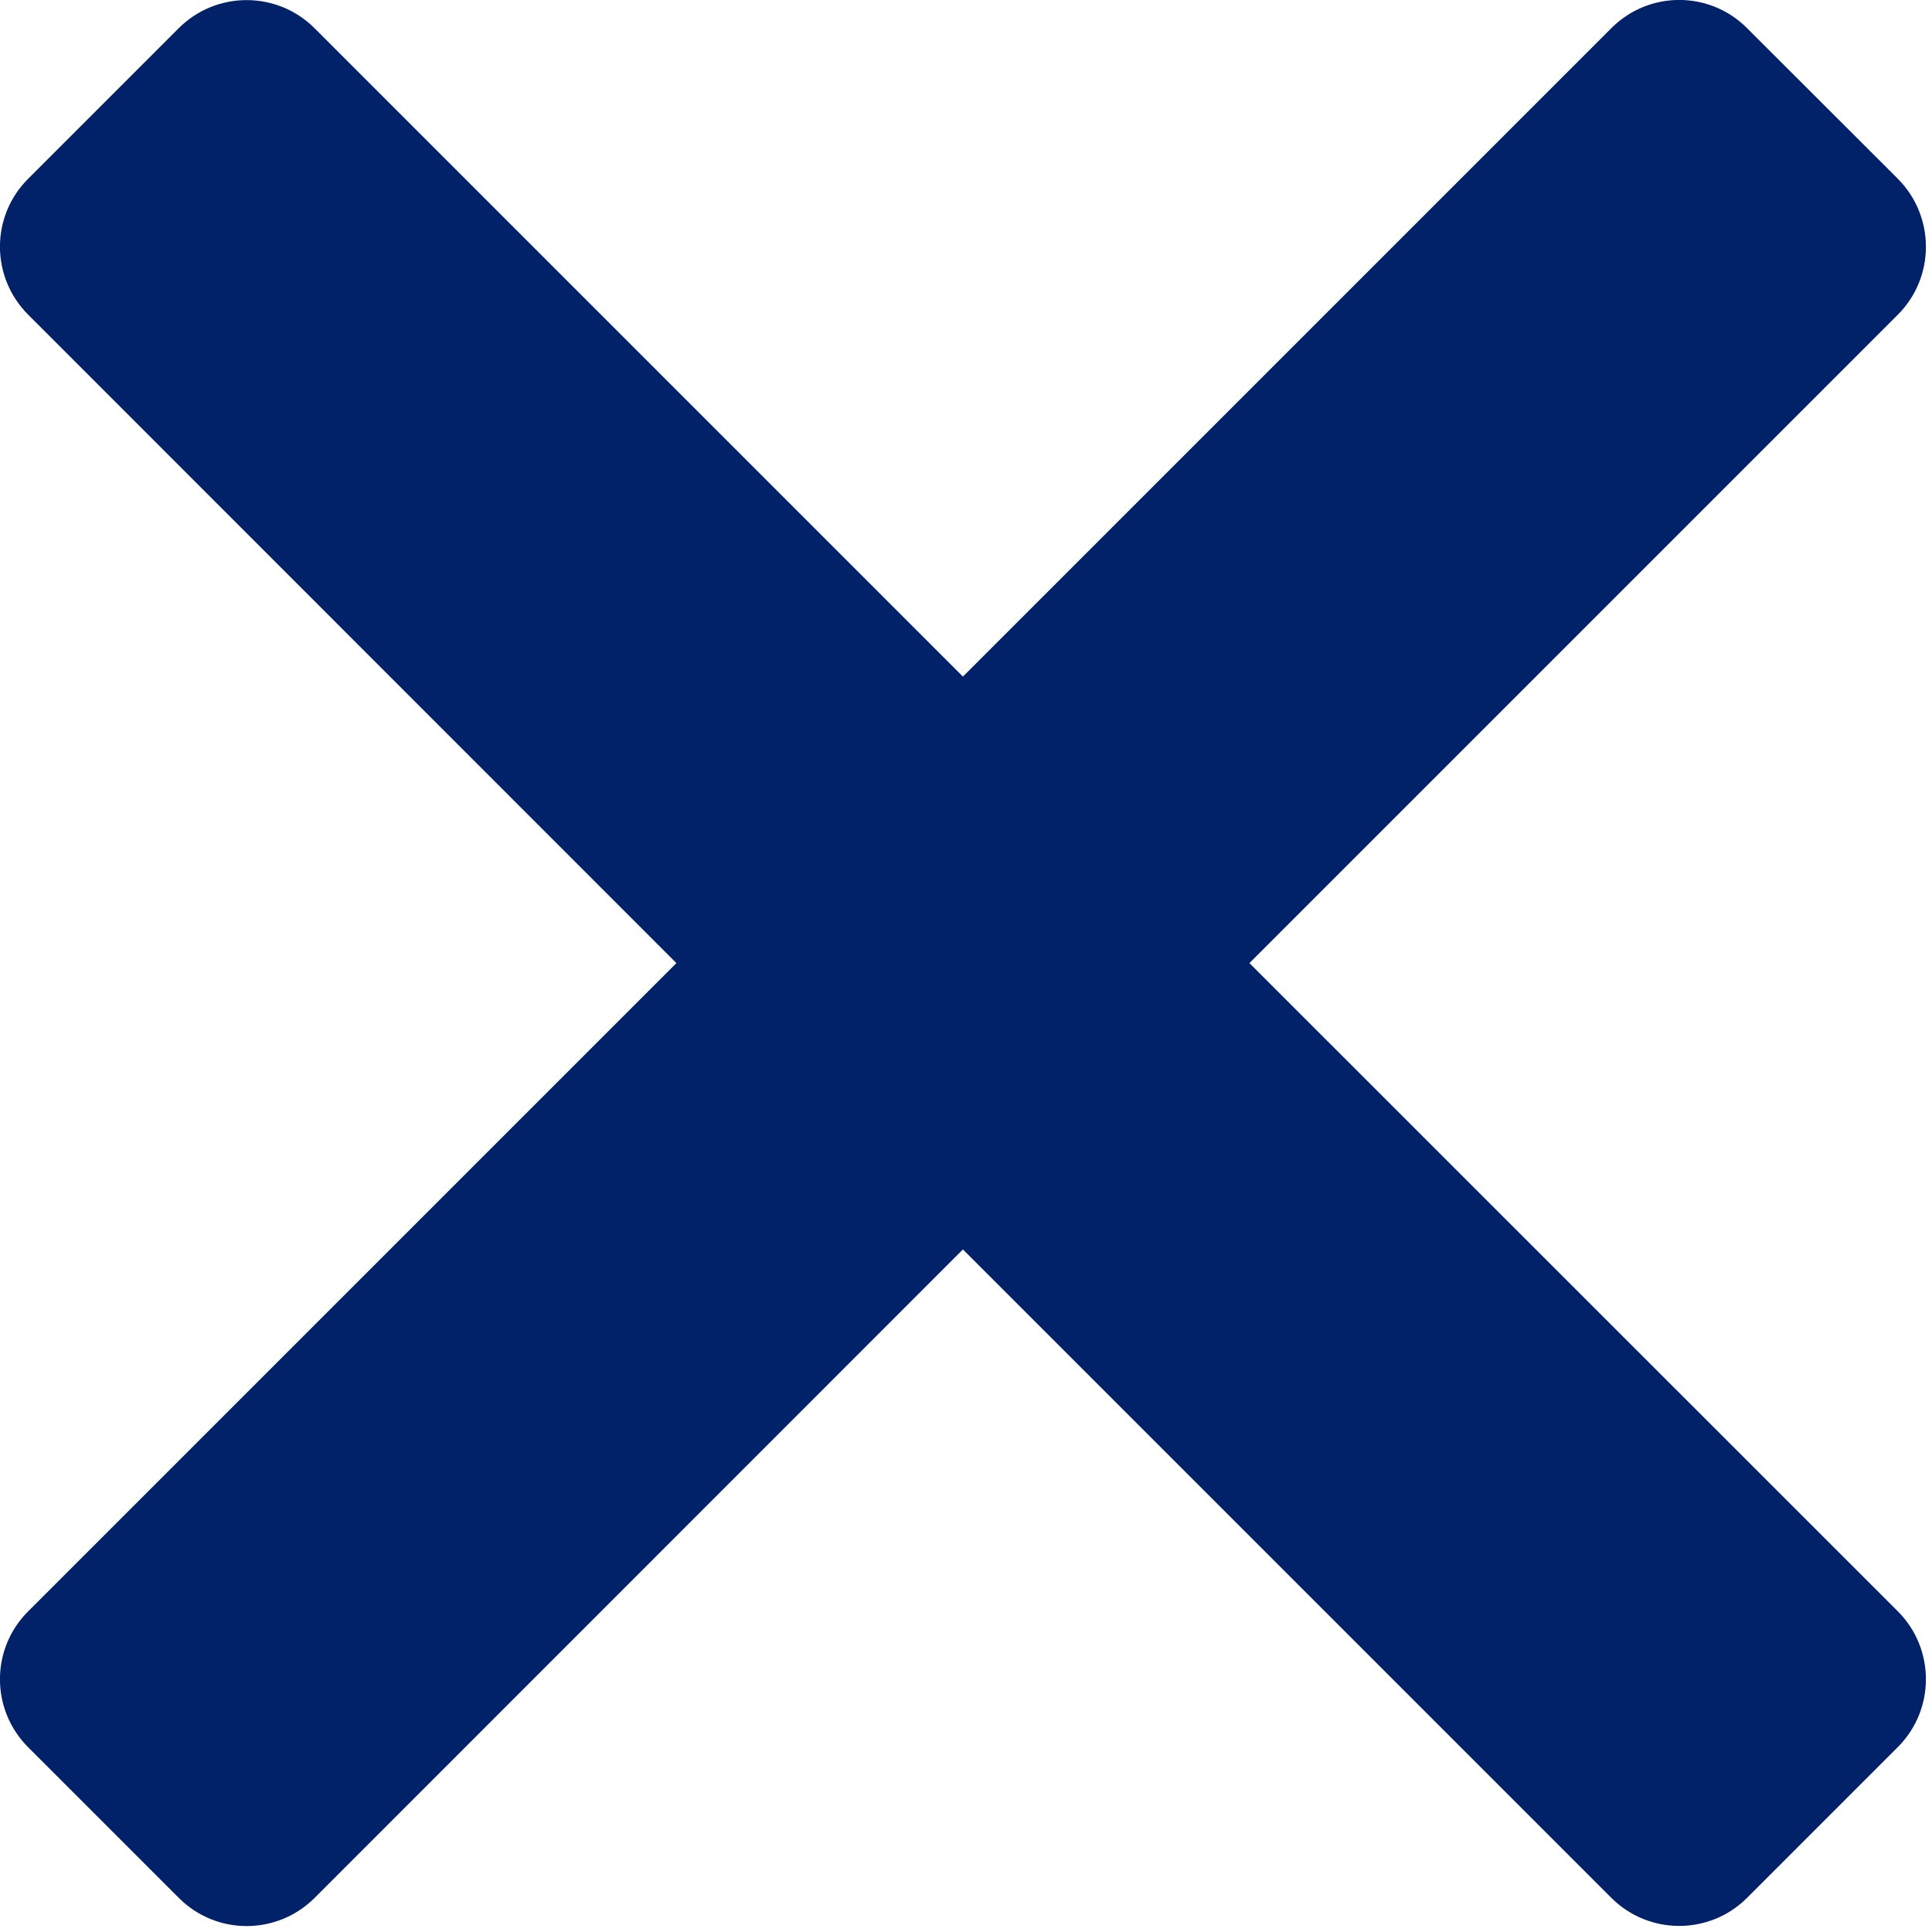 <?xml version="1.0" encoding="UTF-8"?>
<svg width="10px" height="10px" viewBox="0 0 10 10" version="1.1" xmlns="http://www.w3.org/2000/svg" xmlns:xlink="http://www.w3.org/1999/xlink">
    <!-- Generator: Sketch 63.1 (92452) - https://sketch.com -->
    <title>icon_close_info</title>
    <desc>Created with Sketch.</desc>
    <g id="icon_close_info" stroke="none" stroke-width="1" fill="none" fill-rule="evenodd">
        <path d="M6.467,4.985 L9.823,1.629 C10.017,1.435 10.017,1.12 9.823,0.925 L9.043,0.146 C8.849,-0.049 8.534,-0.049 8.34,0.146 L4.984,3.502 L1.628,0.146 C1.434,-0.048 1.119,-0.048 0.925,0.146 L0.146,0.925 C-0.049,1.119 -0.049,1.434 0.146,1.629 L3.501,4.985 L0.146,8.34 C-0.049,8.534 -0.049,8.849 0.146,9.044 L0.925,9.823 C1.119,10.018 1.434,10.018 1.629,9.823 L4.984,6.467 L8.34,9.823 C8.534,10.017 8.849,10.017 9.043,9.823 L9.823,9.043 C10.017,8.849 10.017,8.534 9.823,8.34 L6.467,4.985 Z" id="Path" fill="#012169" fill-rule="nonzero"></path>
    </g>
</svg>